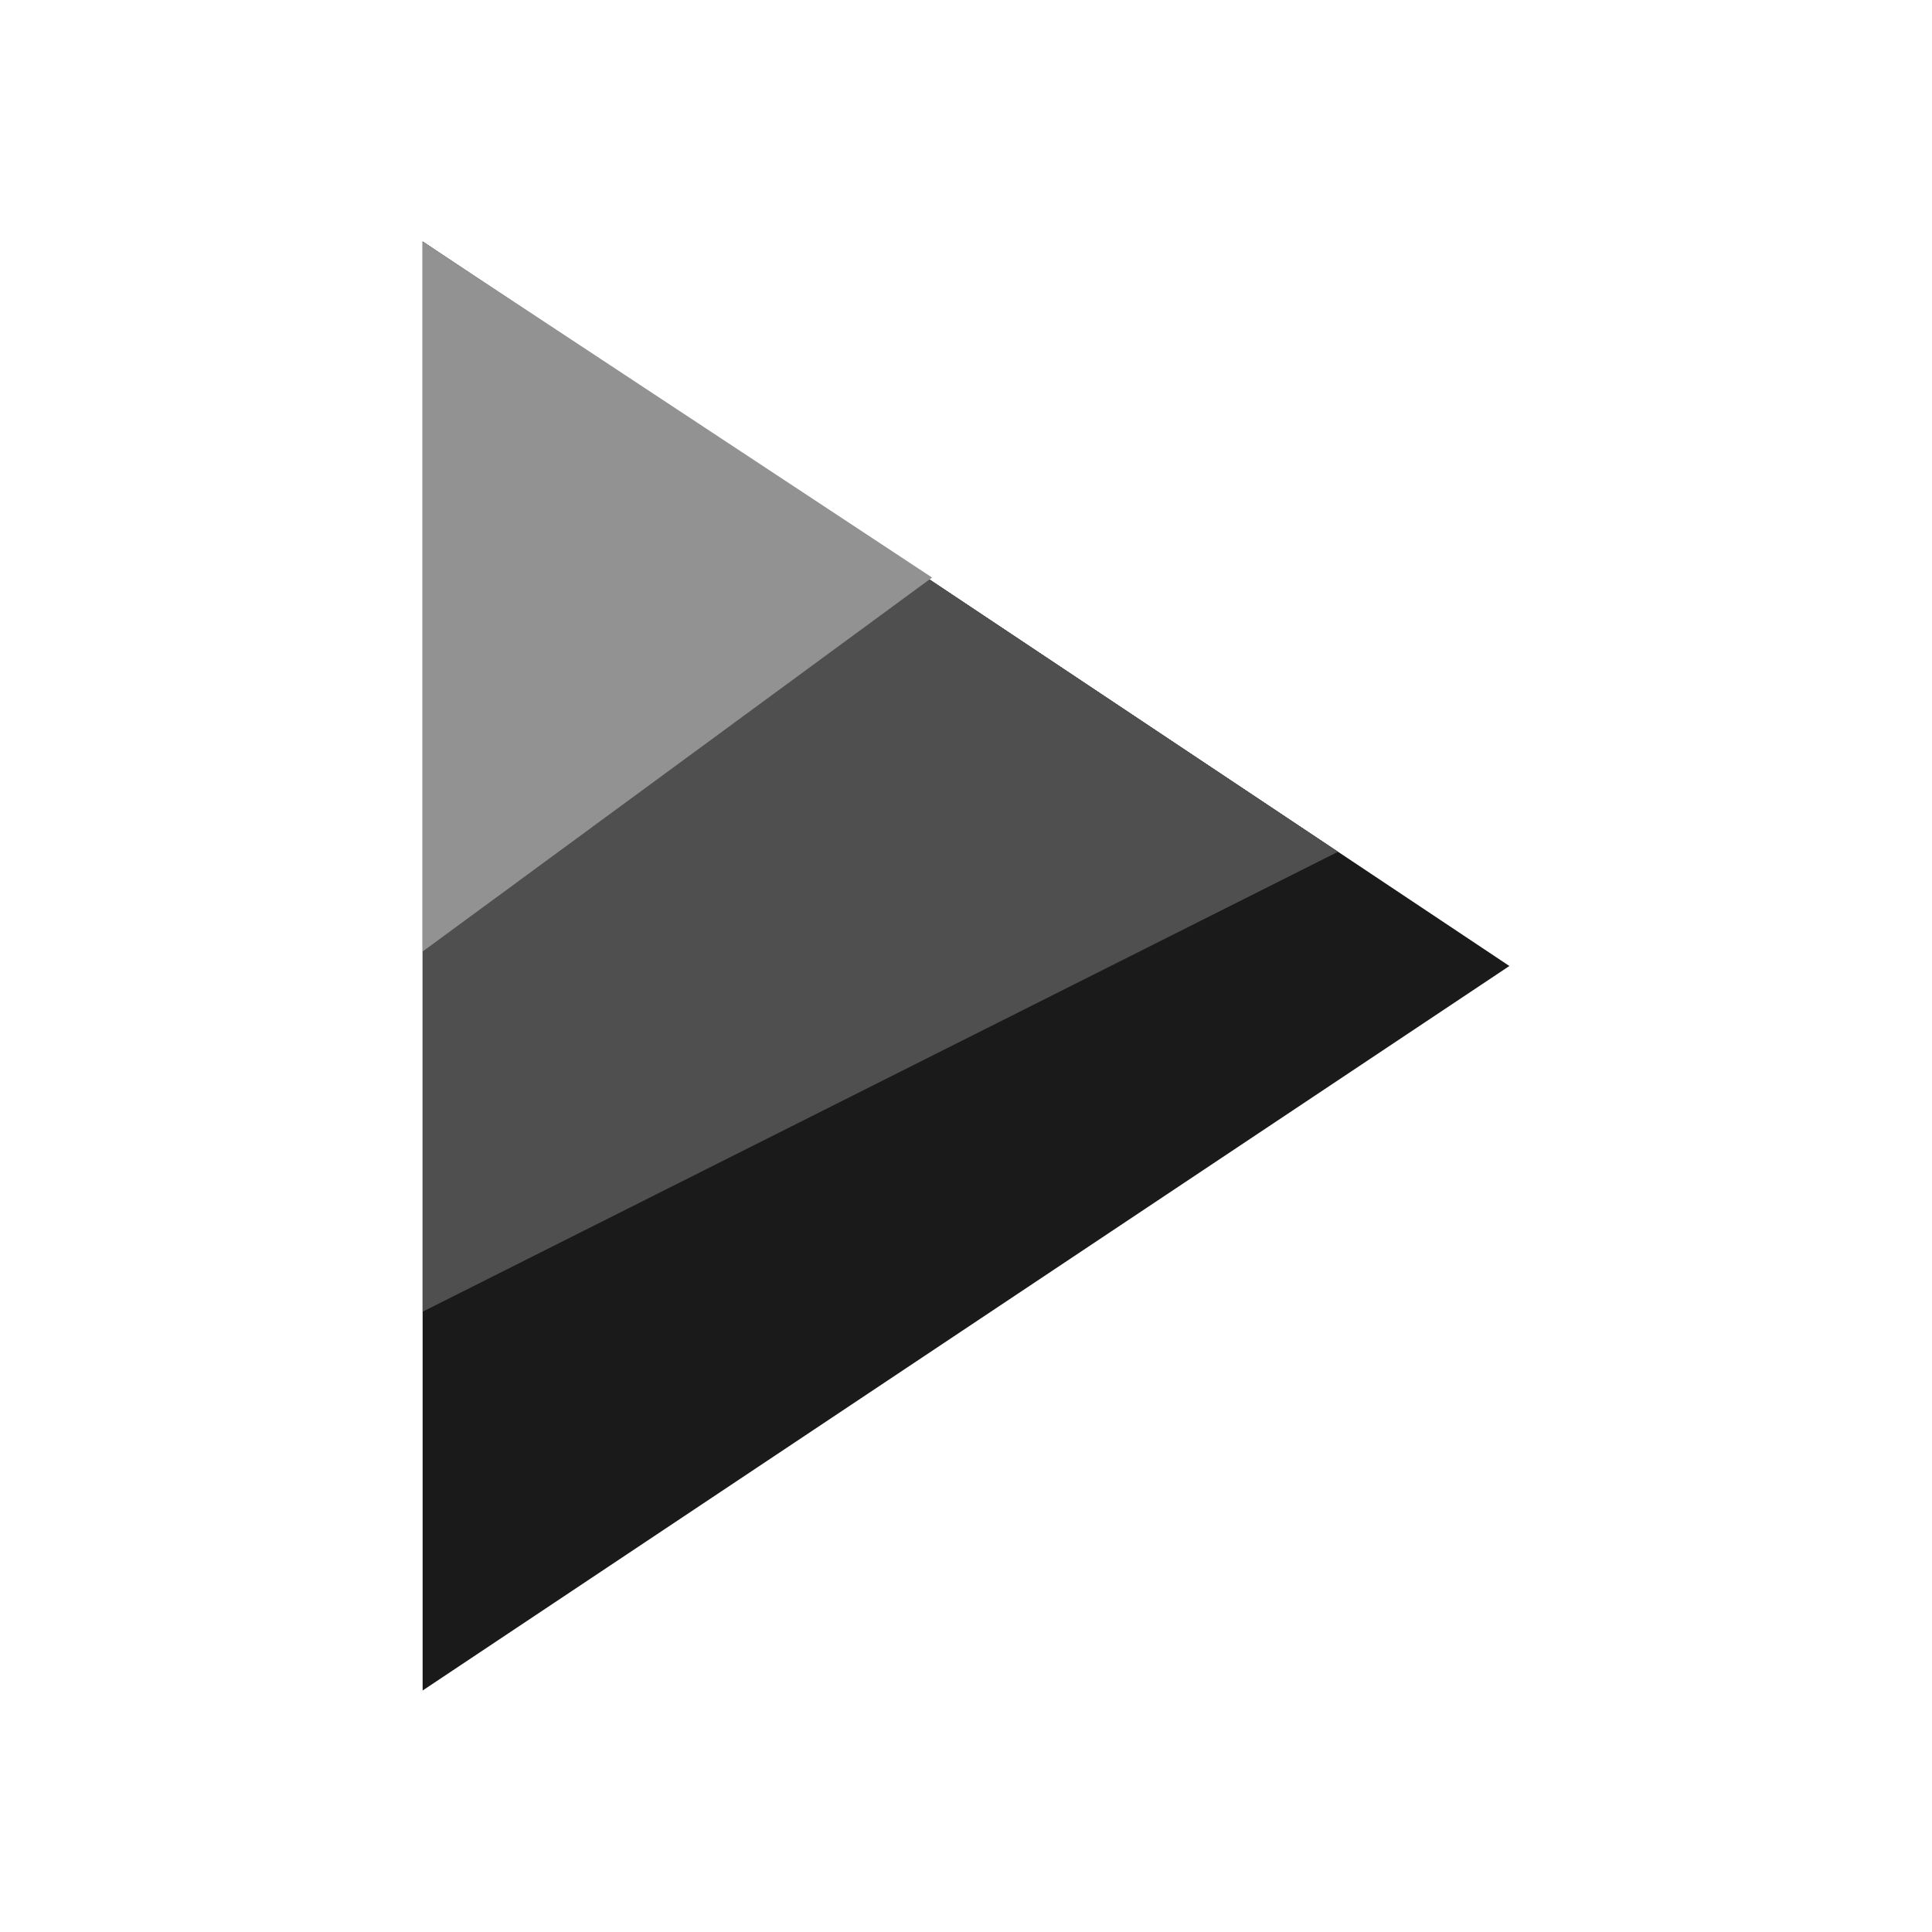 <?xml version="1.0" encoding="UTF-8" standalone="no"?>
<!-- Created with Inkscape (http://www.inkscape.org/) -->

<svg
   xmlns:dc="http://purl.org/dc/elements/1.1/"
   xmlns:cc="http://creativecommons.org/ns#"
   xmlns:rdf="http://www.w3.org/1999/02/22-rdf-syntax-ns#"
   xmlns:svg="http://www.w3.org/2000/svg"
   xmlns="http://www.w3.org/2000/svg"
   xmlns:sodipodi="http://sodipodi.sourceforge.net/DTD/sodipodi-0.dtd"
   xmlns:inkscape="http://www.inkscape.org/namespaces/inkscape"
   width="16"
   height="16"
   id="svg2"
   version="1.1"
   inkscape:version="0.48.2 r9819"
   inkscape:export-filename="/Users/Luke/Sites/Vibe/images/shared.status.playing.png"
   inkscape:export-xdpi="90"
   inkscape:export-ydpi="90"
   sodipodi:docname="shared.status.playing.svg">
  <defs
     id="defs4" />
  <sodipodi:namedview
     id="base"
     pagecolor="#ffffff"
     bordercolor="#666666"
     borderopacity="1.0"
     inkscape:pageopacity="0.0"
     inkscape:pageshadow="2"
     inkscape:zoom="22.4"
     inkscape:cx="4.6599833"
     inkscape:cy="8.3831957"
     inkscape:document-units="px"
     inkscape:current-layer="layer1"
     showgrid="false"
     inkscape:window-width="825"
     inkscape:window-height="675"
     inkscape:window-x="283"
     inkscape:window-y="90"
     inkscape:window-maximized="0" />
  <g
     inkscape:label="Layer 1"
     inkscape:groupmode="layer"
     id="layer1"
     transform="translate(0,-1036.362)">
    <path
       sodipodi:nodetypes="cccc"
       inkscape:connector-curvature="0"
       id="path6551"
       d="m 3.5,1038.362 9,6 -9,6 z"
       style="fill:#1a1a1a;fill-opacity:1;stroke:none" />
    <path
       id="path6556"
       d="m 3.5,1038.362 0,8.863 7.581,-3.809 L 3.5,1038.362 z"
       style="fill:#4f4f4f;fill-opacity:1;stroke:none"
       inkscape:connector-curvature="0" />
    <path
       style="fill:#929292;fill-opacity:1;stroke:none"
       d="m 3.5,1038.362 0,5.88 4.219,-3.097 L 3.5,1038.362 z"
       id="rect2985"
       inkscape:connector-curvature="0" />
  </g>
</svg>
